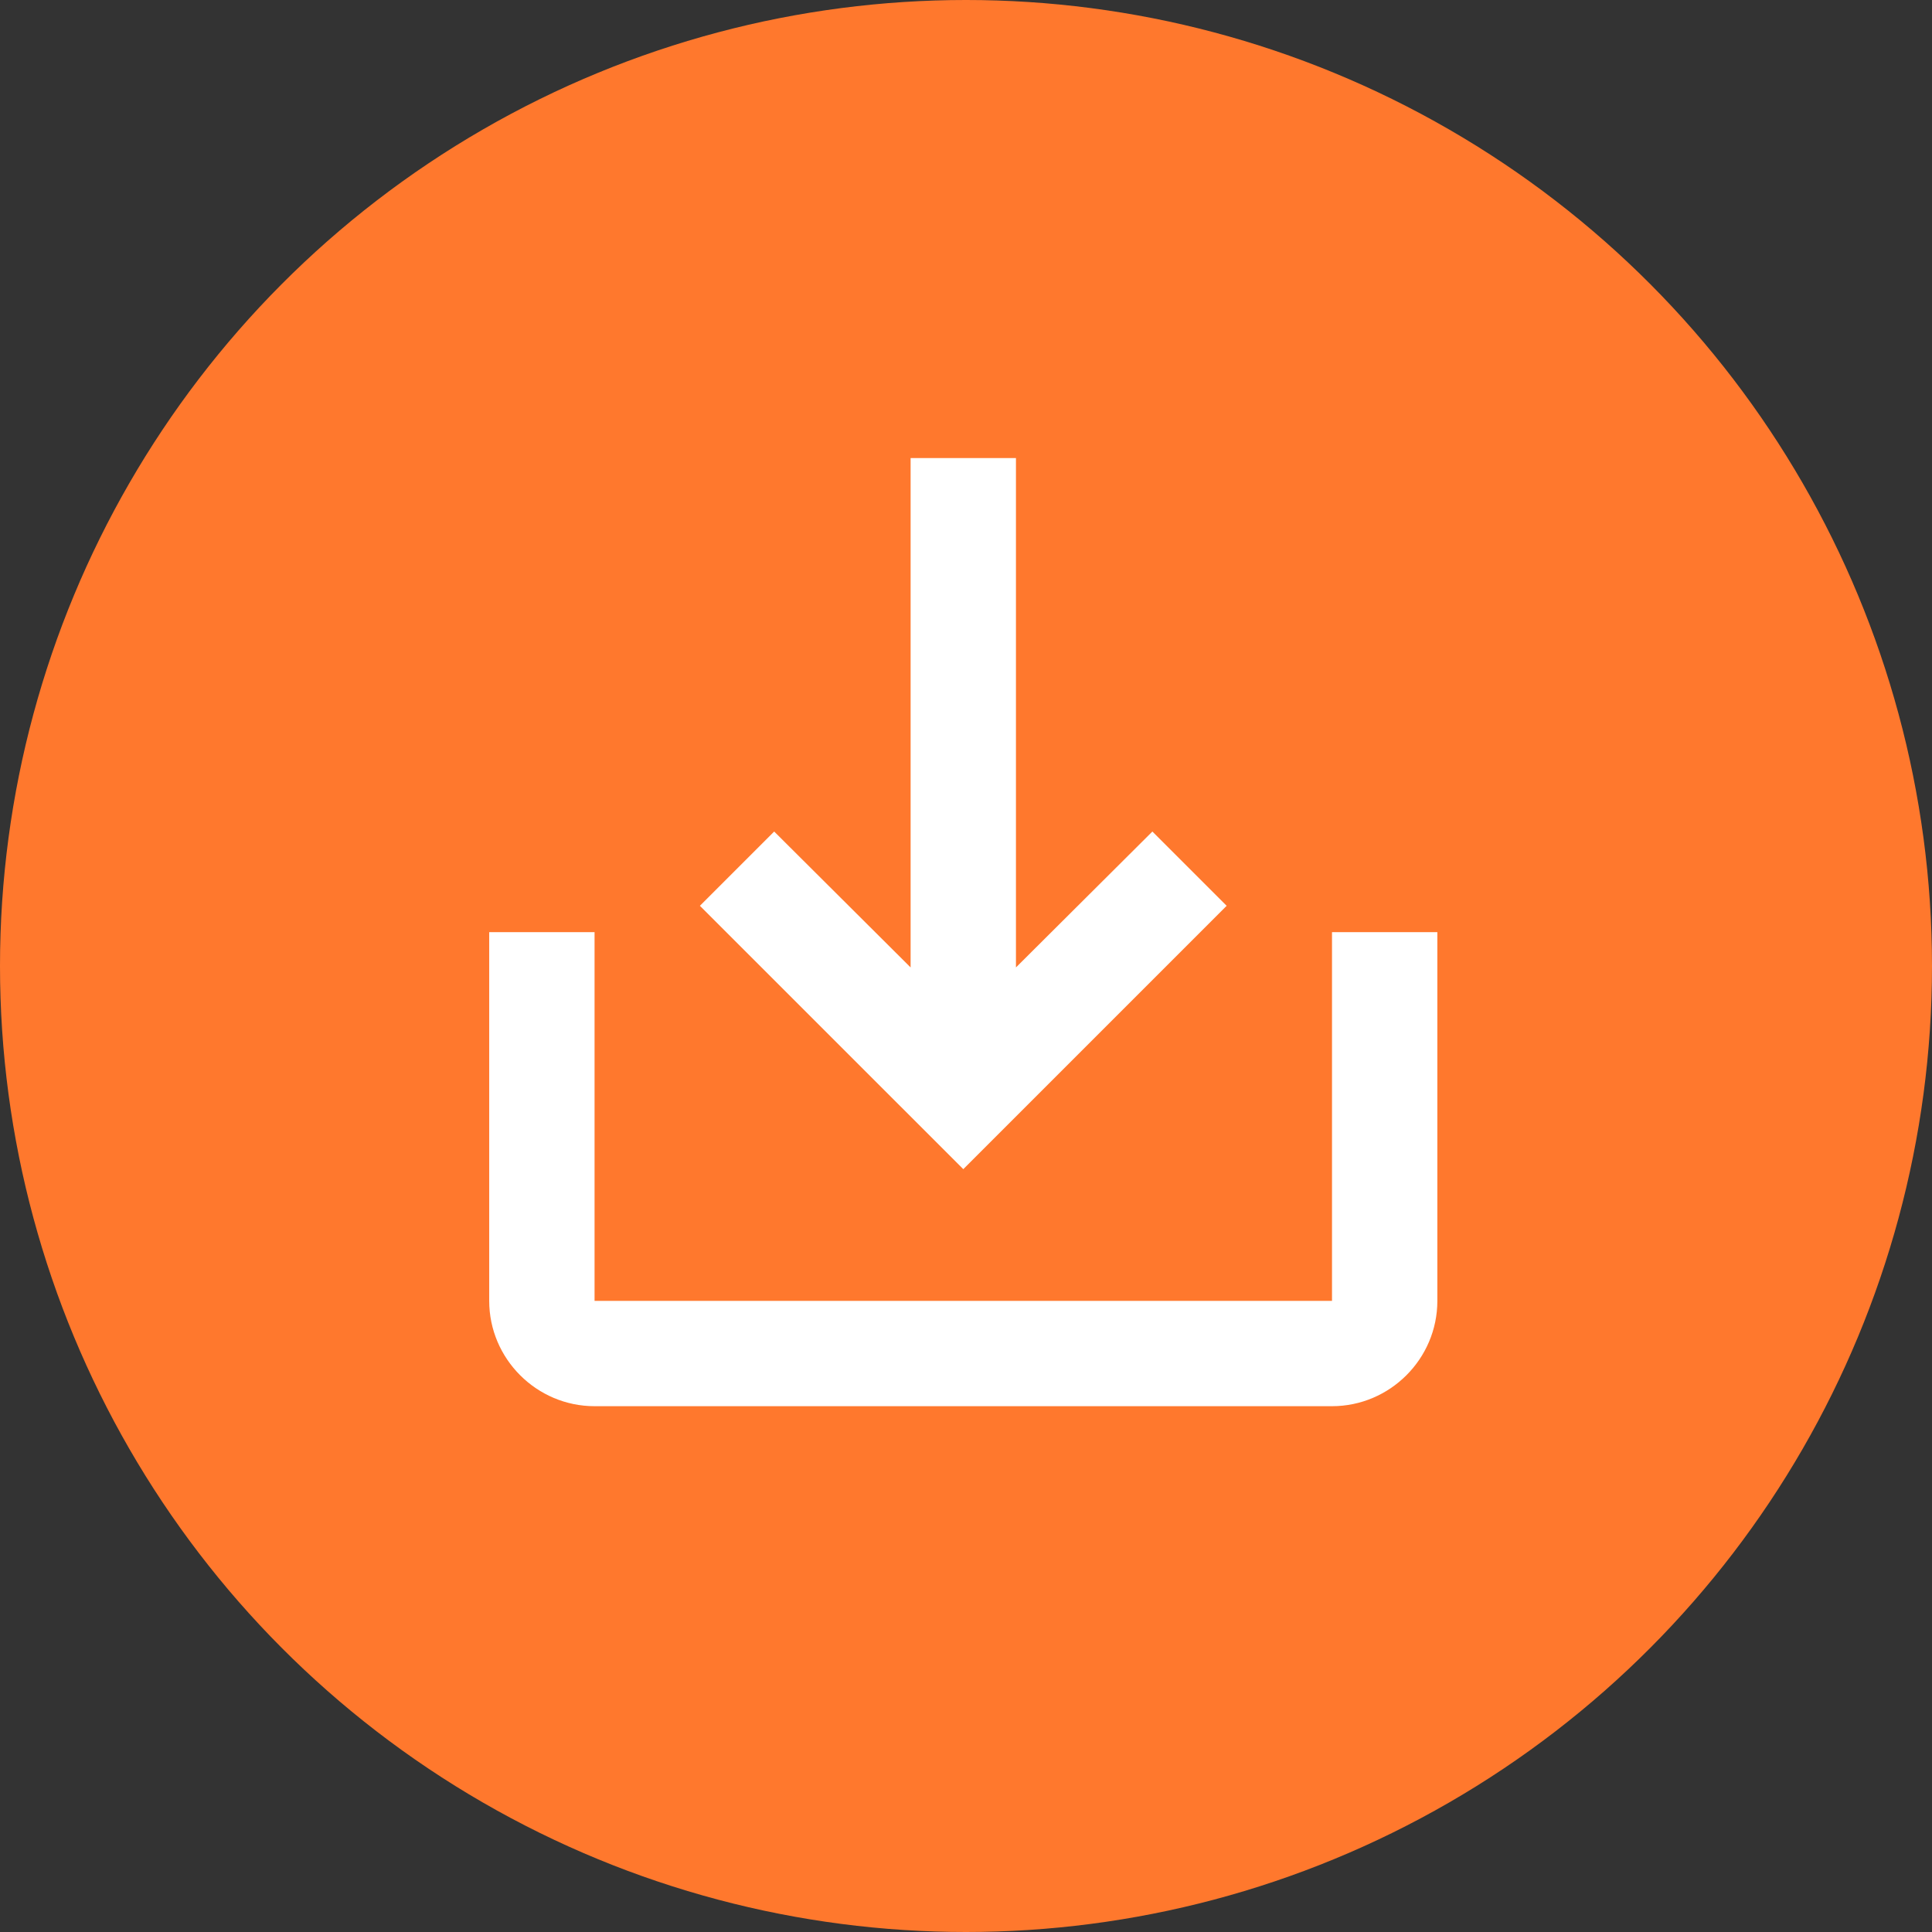 <svg width="70" height="70" viewBox="0 0 70 70" fill="none" xmlns="http://www.w3.org/2000/svg">
<rect x="0" y="0" width="70" height="70" fill="#333333" stroke="none"/>
<circle cx="35" cy="35" r="35" fill="#FF782D"/>
<g clip-path="url(#clip0_1_83)">
<path d="M48.261 33.773V47.133H21.542V33.773H17.725V47.133C17.725 49.232 19.443 50.949 21.542 50.949H48.261C50.36 50.949 52.078 49.232 52.078 47.133V33.773H48.261ZM36.81 35.052L41.753 30.128L44.444 32.819L34.902 42.361L25.359 32.819L28.05 30.128L32.993 35.052V16.597H36.81V35.052Z" fill="white"/>
</g>
<defs>
<clipPath id="clip0_1_83">
<rect width="45.803" height="45.803" fill="white" transform="translate(12 10.872)"/>
</clipPath>
</defs>
</svg>
